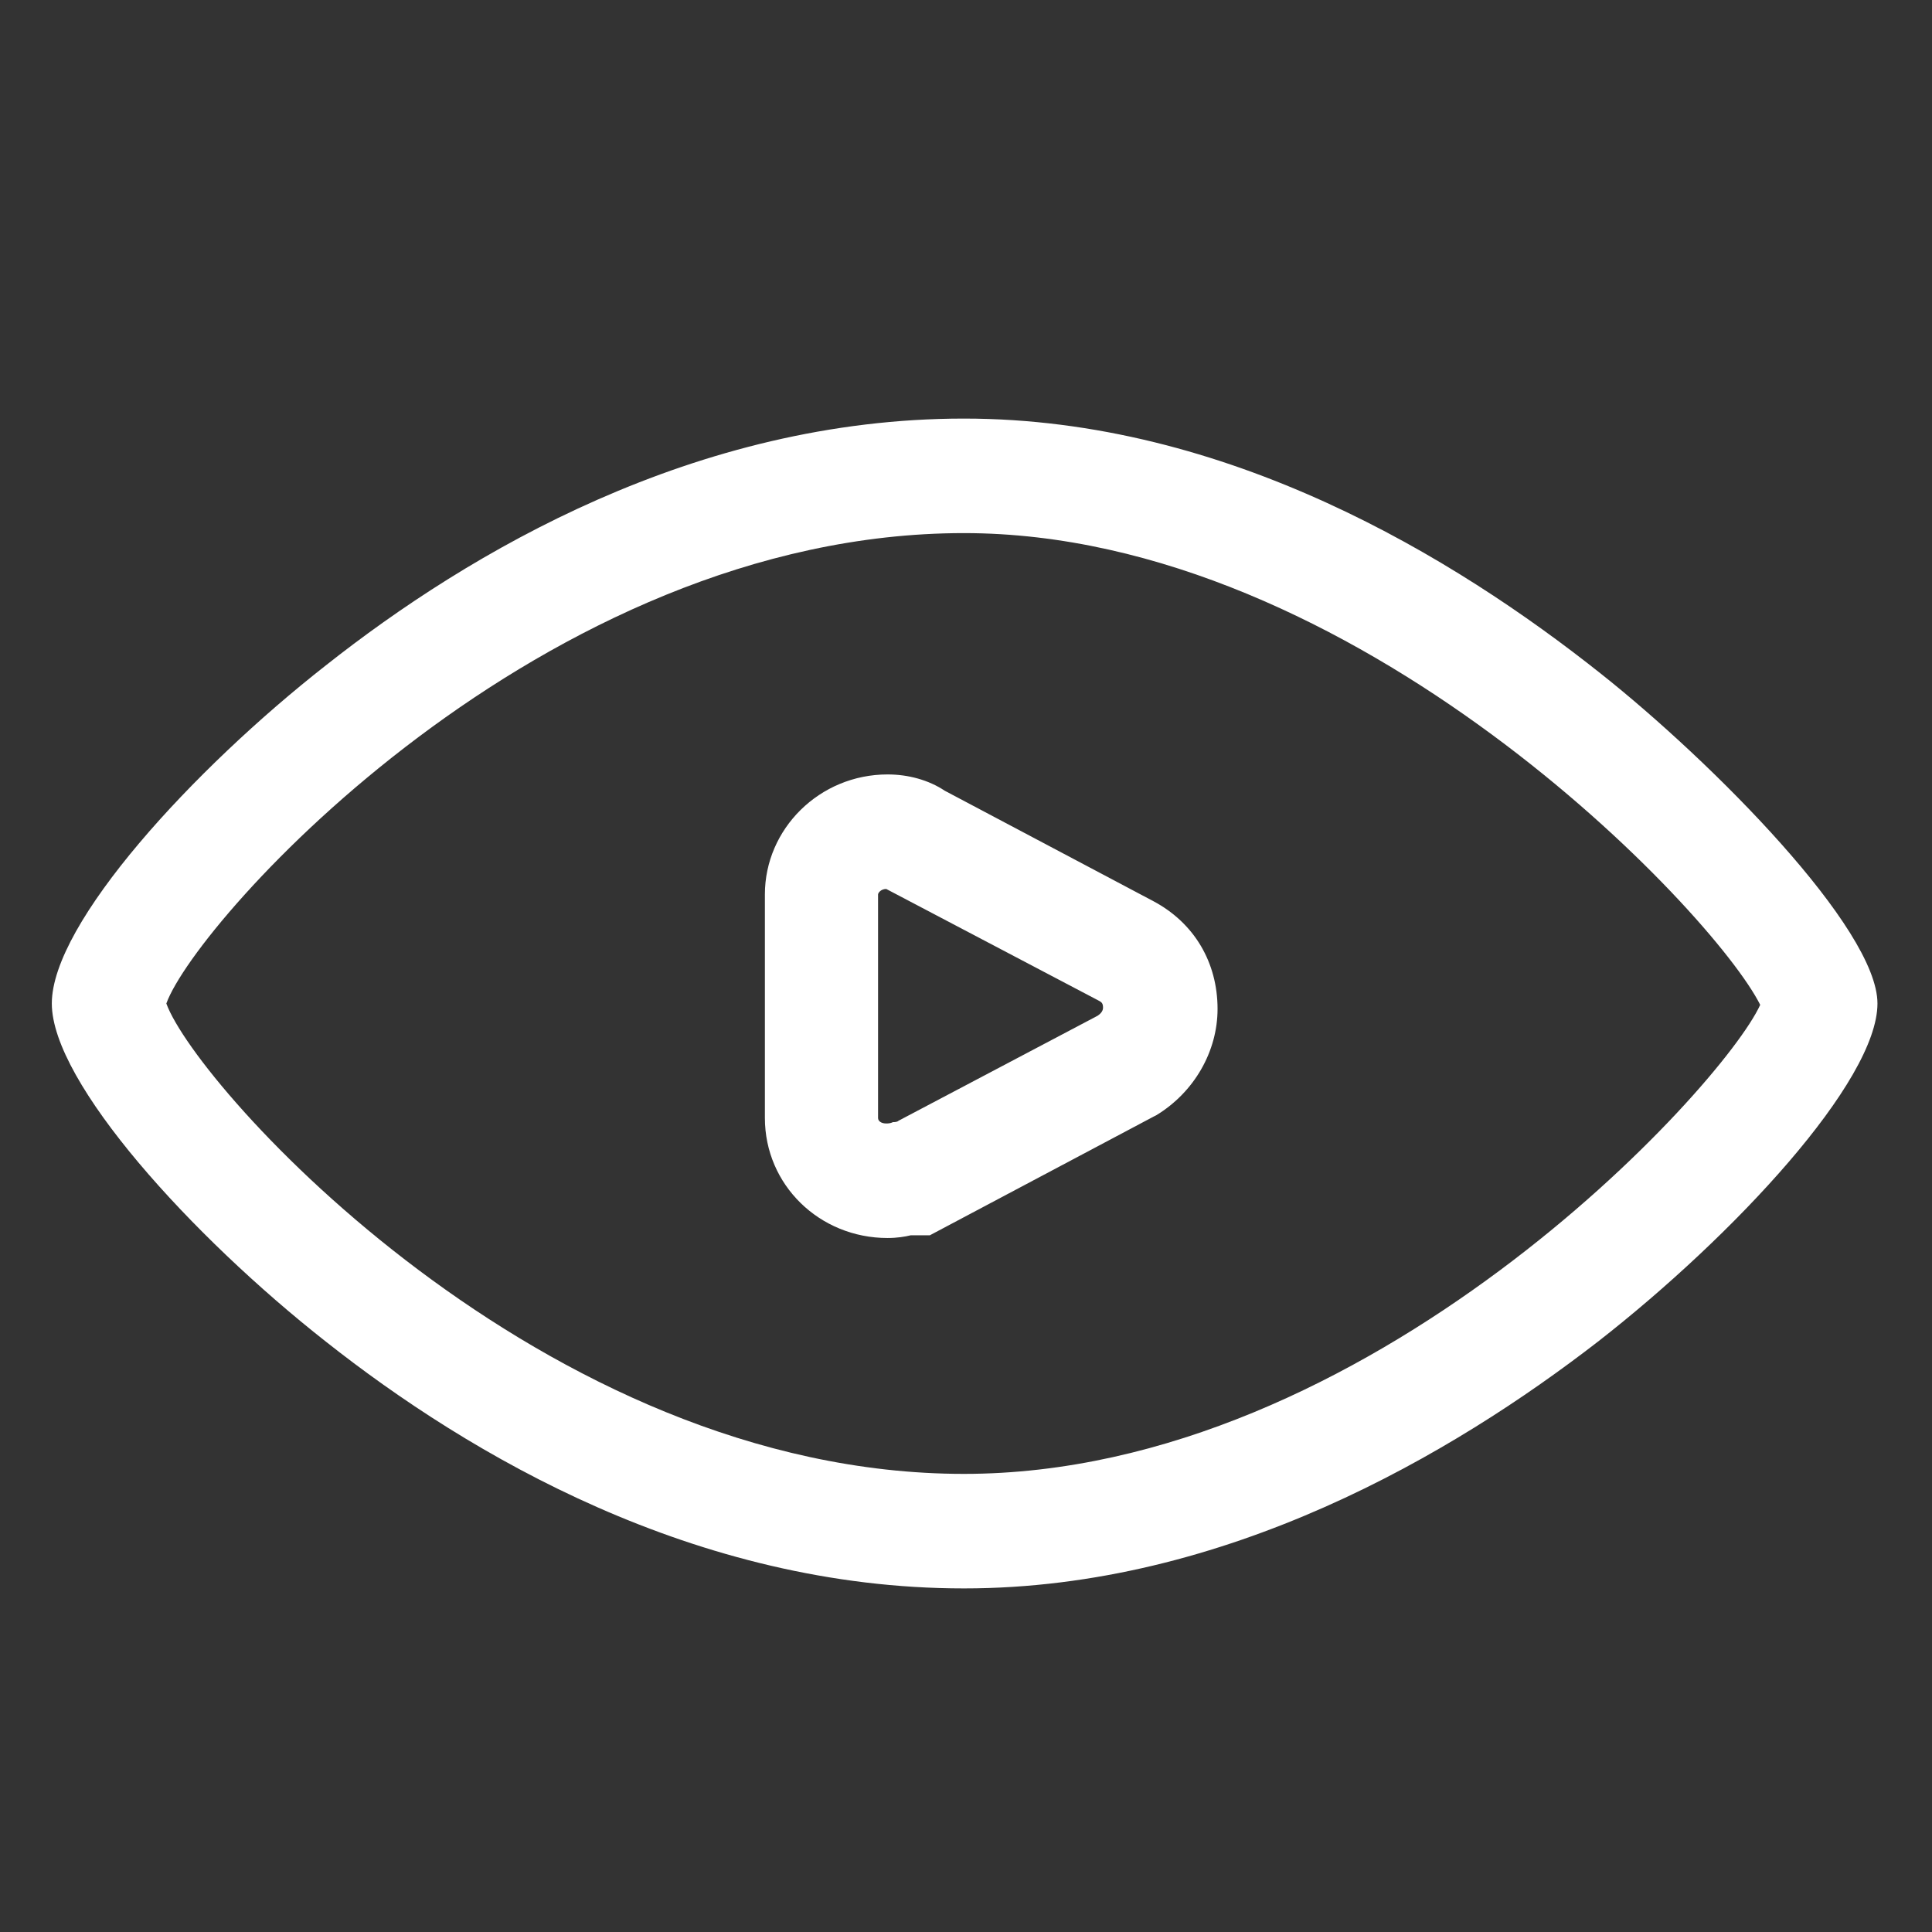 <?xml version="1.0" encoding="utf-8"?>
<!-- Generator: Adobe Illustrator 22.1.0, SVG Export Plug-In . SVG Version: 6.00 Build 0)  -->
<svg version="1.1" id="Capa_1" xmlns="http://www.w3.org/2000/svg" xmlns:xlink="http://www.w3.org/1999/xlink" x="0px" y="0px"
	 viewBox="0 0 141.7 141.7" style="enable-background:new 0 0 141.7 141.7;" xml:space="preserve">
<rect x="0" y="0" width="141.7" height="141.7" fill="#333333" stroke="none"/>
<style type="text/css">
	.st0{fill:#FFFFFF;}
</style>
<g>
	<g>
		<g>
			<path class="st0" d="M70.7,116.5c-19.7,0-36.3-9.8-46.8-18.1c-9.8-7.7-20.1-19-20.1-24.8c0-5.9,10.4-17.2,20.1-24.8
				C34.4,40.5,51,30.7,70.7,30.7c19.3,0,36,10.2,46.7,18.7c8.2,6.5,20.3,18.7,20.3,24.2c0,5.7-10.5,17-20.5,24.8
				C106.6,106.6,89.9,116.5,70.7,116.5z M12.2,73.6c2.2,6.1,27.6,34.5,58.5,34.5c29.7,0,55.6-28.3,58.4-34.4
				c-3.4-6.8-29.7-34.6-58.4-34.6C39.8,39.1,14.4,67.5,12.2,73.6z M129.4,74.3L129.4,74.3L129.4,74.3z M12.1,73.9L12.1,73.9
				L12.1,73.9z"/>
		</g>
	</g>
	<g>
		<g>
			<path class="st0" d="M65.1,90.8c-5,0-9-3.9-9-8.8V65.6c0-4.8,4-8.8,9-8.8c1.5,0,3,0.4,4.2,1.2l15.3,8.1c3,1.6,4.7,4.5,4.7,7.9
				c0,3.1-1.7,6.1-4.5,7.8l-0.2,0.1l-16.4,8.7h-1c-0.1,0-0.2,0-0.4,0C66.4,90.7,65.8,90.8,65.1,90.8z M65,65.2
				c-0.4,0-0.6,0.3-0.6,0.4V82c0,0.2,0.2,0.4,0.6,0.4c0.1,0,0.3,0,0.5-0.1c0.1,0,0.3,0,0.4-0.1l14.6-7.7c0.3-0.2,0.4-0.4,0.4-0.6
				c0-0.3-0.1-0.4-0.3-0.5L65,65.2z"/>
		</g>
	</g>
</g>
</svg>
